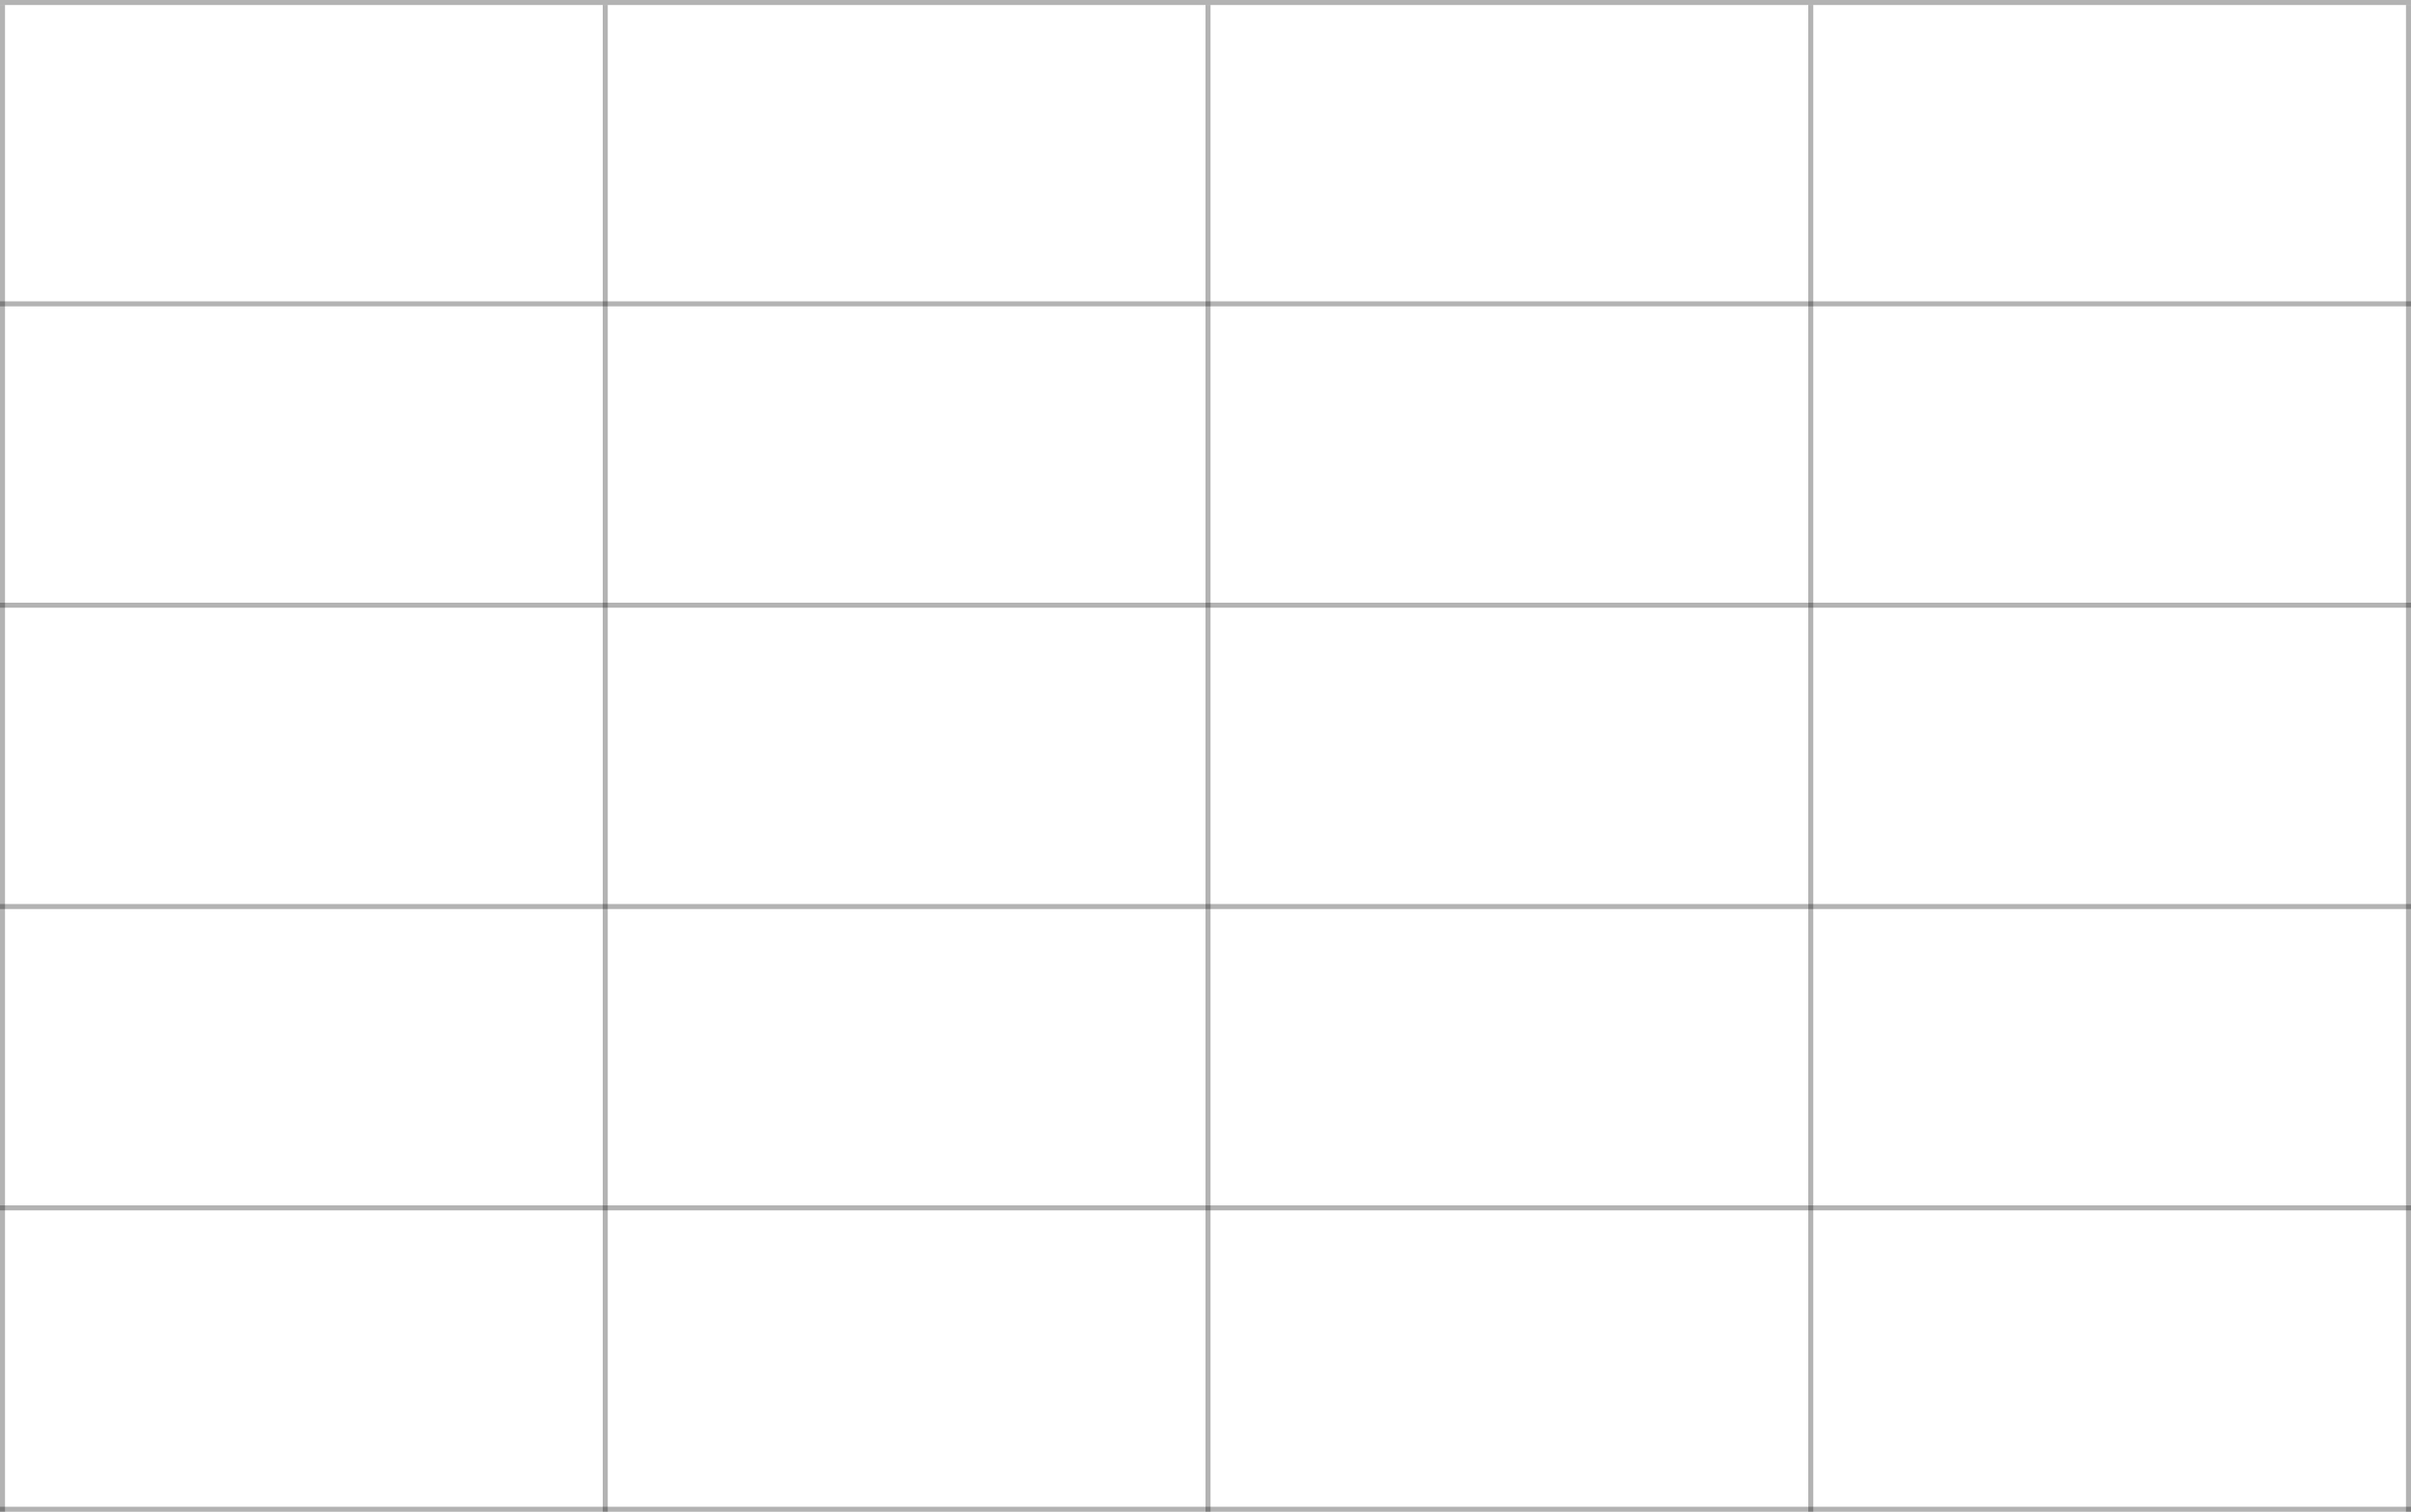 <svg width="1440" height="903" viewBox="0 0 1440 903" fill="none" xmlns="http://www.w3.org/2000/svg">
<line x1="-3.56911e-10" y1="1.5" x2="1440" y2="1.5" stroke="black" stroke-opacity="0.3" stroke-width="3"/>
<line x1="-3.56911e-10" y1="901.5" x2="1440" y2="901.5" stroke="black" stroke-opacity="0.3" stroke-width="3"/>
<line x1="361.5" y1="3" x2="361.5" y2="903" stroke="black" stroke-opacity="0.3" stroke-width="3"/>
<line x1="1.5" y1="3" x2="1.5" y2="903" stroke="black" stroke-opacity="0.3" stroke-width="3"/>
<line x1="721.5" y1="3" x2="721.5" y2="903" stroke="black" stroke-opacity="0.3" stroke-width="3"/>
<line x1="1438.5" y1="3" x2="1438.5" y2="903" stroke="black" stroke-opacity="0.3" stroke-width="3"/>
<line x1="1081.5" y1="3" x2="1081.5" y2="903" stroke="black" stroke-opacity="0.3" stroke-width="3"/>
<line x1="-0.006" y1="181.5" x2="1439.99" y2="181.5" stroke="black" stroke-opacity="0.3" stroke-width="3"/>
<line x1="-0.006" y1="361.5" x2="1439.99" y2="361.5" stroke="black" stroke-opacity="0.3" stroke-width="3"/>
<line x1="-0.006" y1="541.5" x2="1439.99" y2="541.5" stroke="black" stroke-opacity="0.3" stroke-width="3"/>
<line x1="-0.006" y1="721.5" x2="1439.99" y2="721.5" stroke="black" stroke-opacity="0.3" stroke-width="3"/>
</svg>
